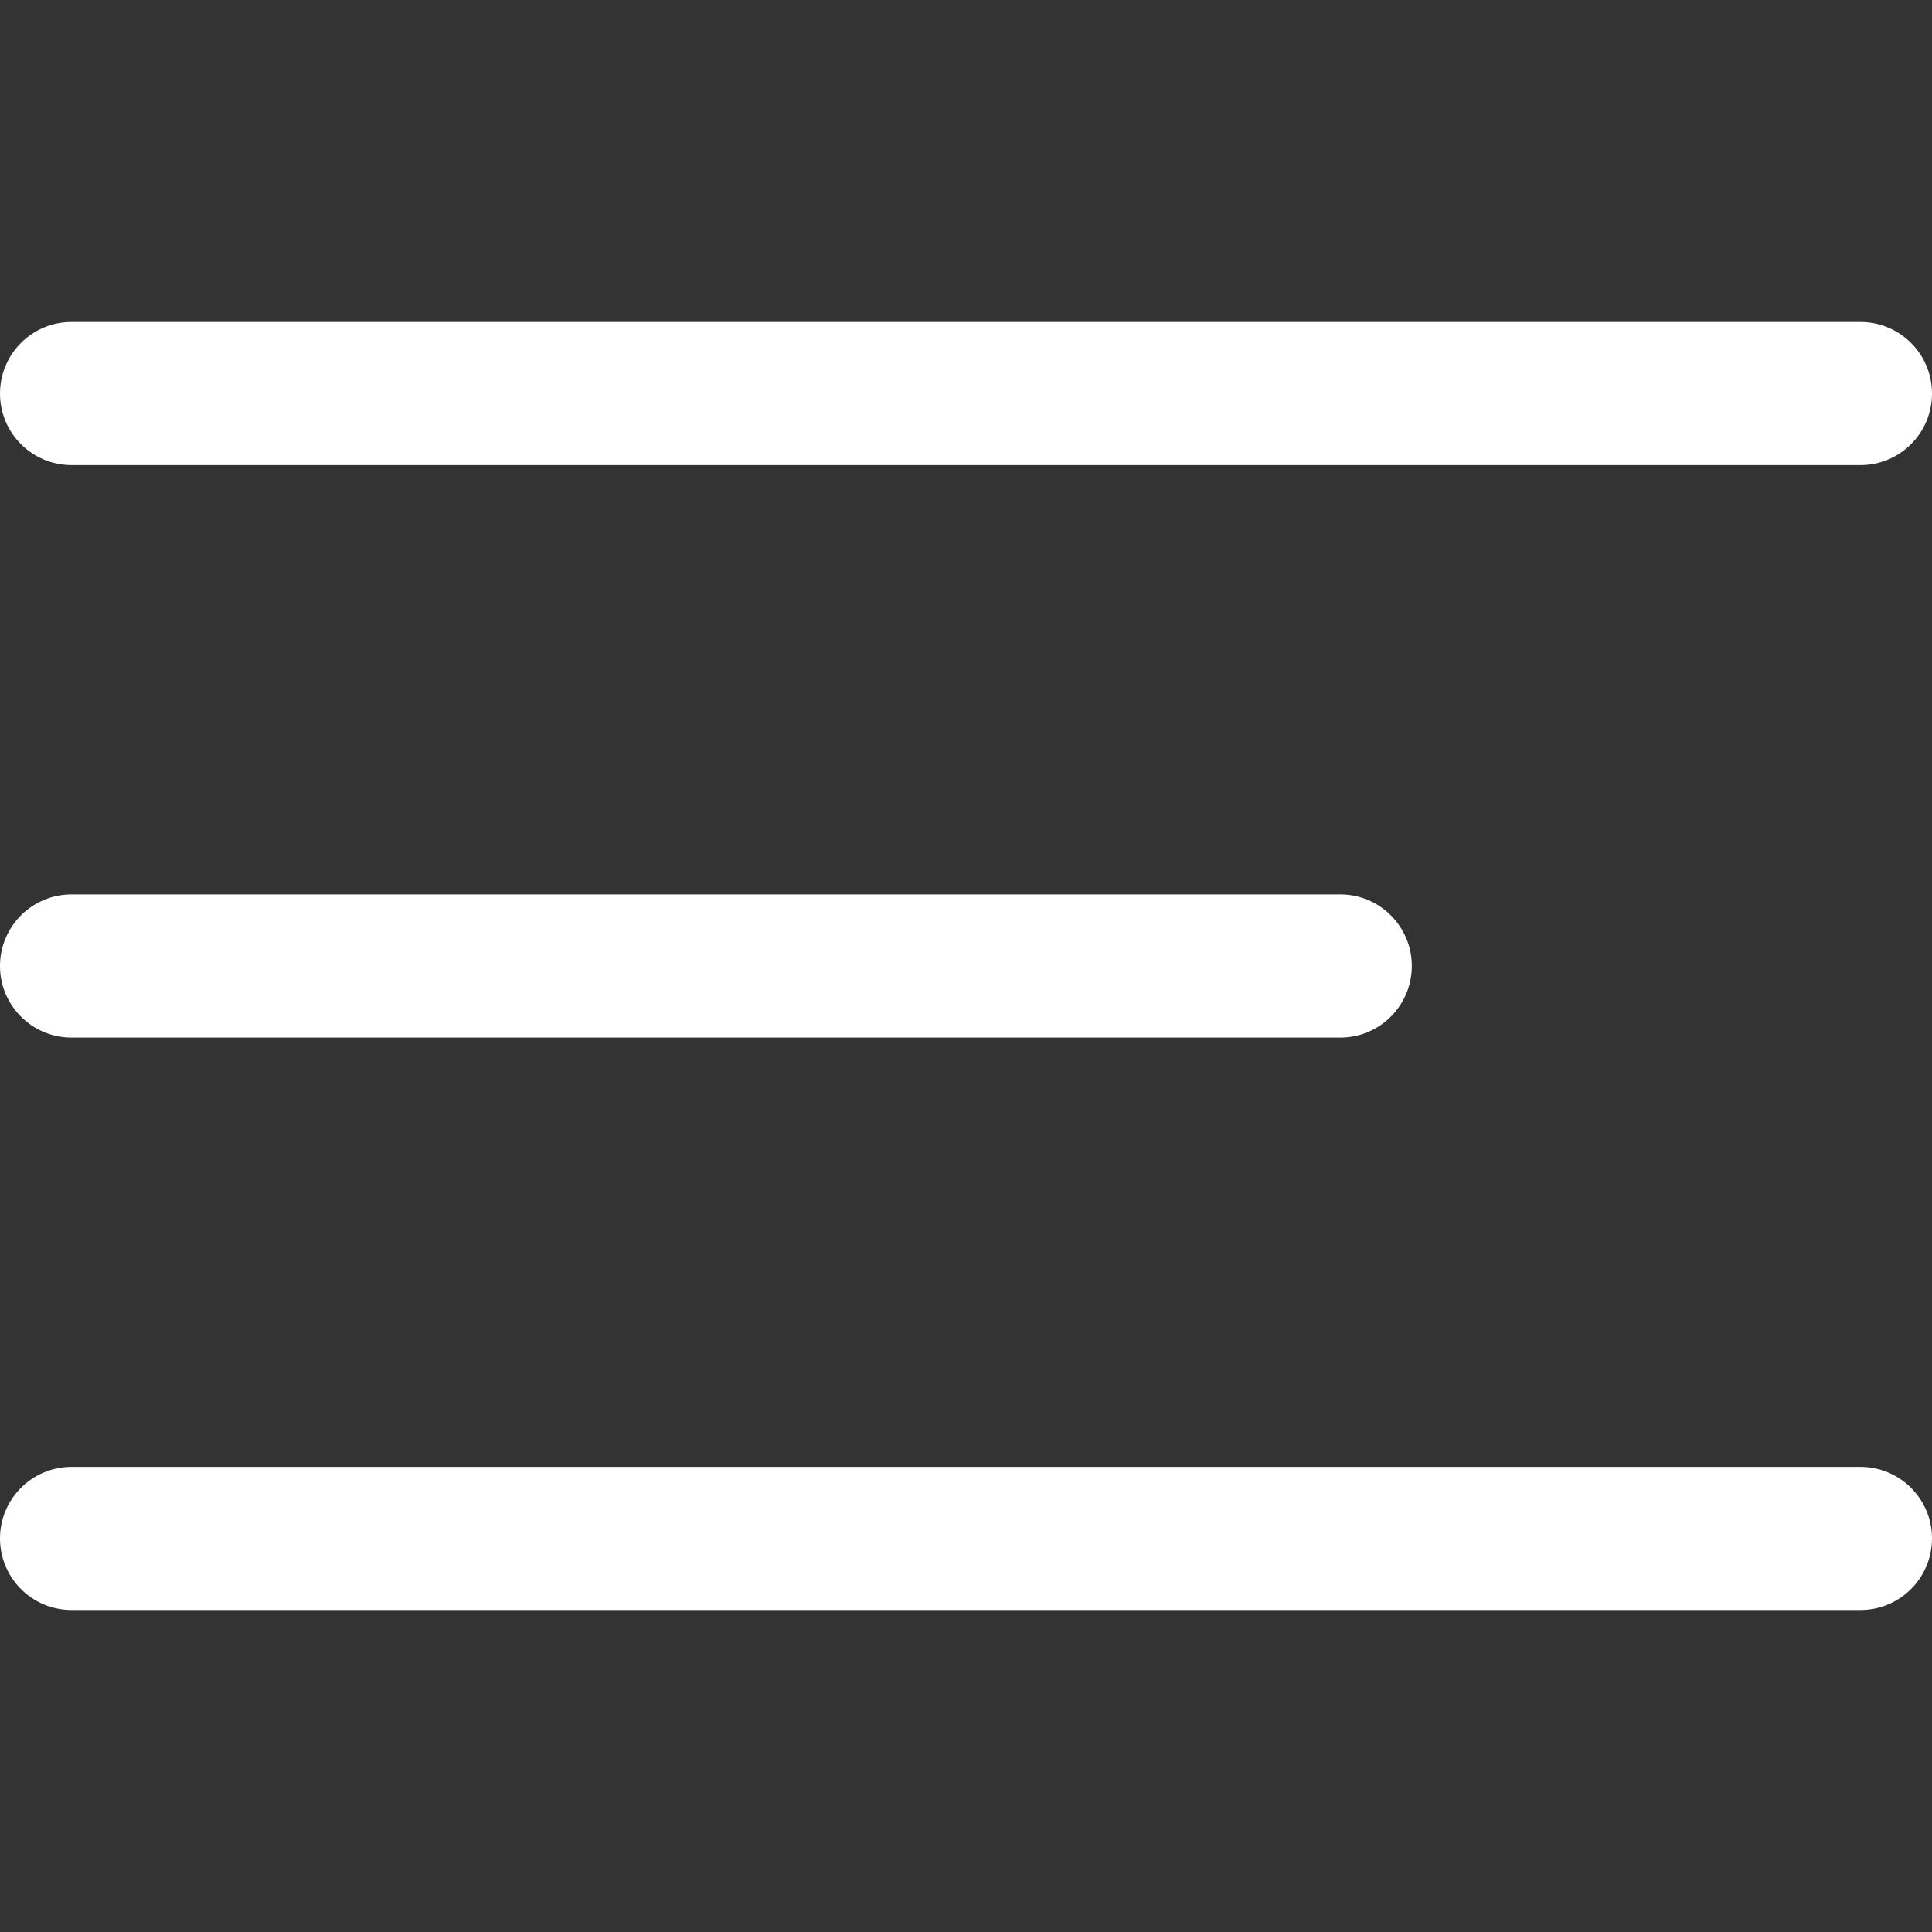 <svg width="24" height="24" viewBox="0 0 24 24" fill="none" xmlns="http://www.w3.org/2000/svg">
<rect x="0" y="0" width="24" height="24" fill="#333333" stroke="none"/>
<path d="M0 4.889C0 4.398 0.398 4 0.889 4H23.111C23.602 4 24 4.398 24 4.889C24 5.38 23.602 5.778 23.111 5.778H0.889C0.398 5.778 0 5.38 0 4.889Z" fill="white"/>
<path d="M0 12C0 11.509 0.398 11.111 0.889 11.111H16.65C17.14 11.111 17.538 11.509 17.538 12C17.538 12.491 17.14 12.889 16.65 12.889H0.889C0.398 12.889 0 12.491 0 12Z" fill="white"/>
<path d="M0 19.111C0 18.62 0.398 18.222 0.889 18.222H23.111C23.602 18.222 24 18.62 24 19.111C24 19.602 23.602 20 23.111 20H0.889C0.398 20 0 19.602 0 19.111Z" fill="white"/>
</svg>
